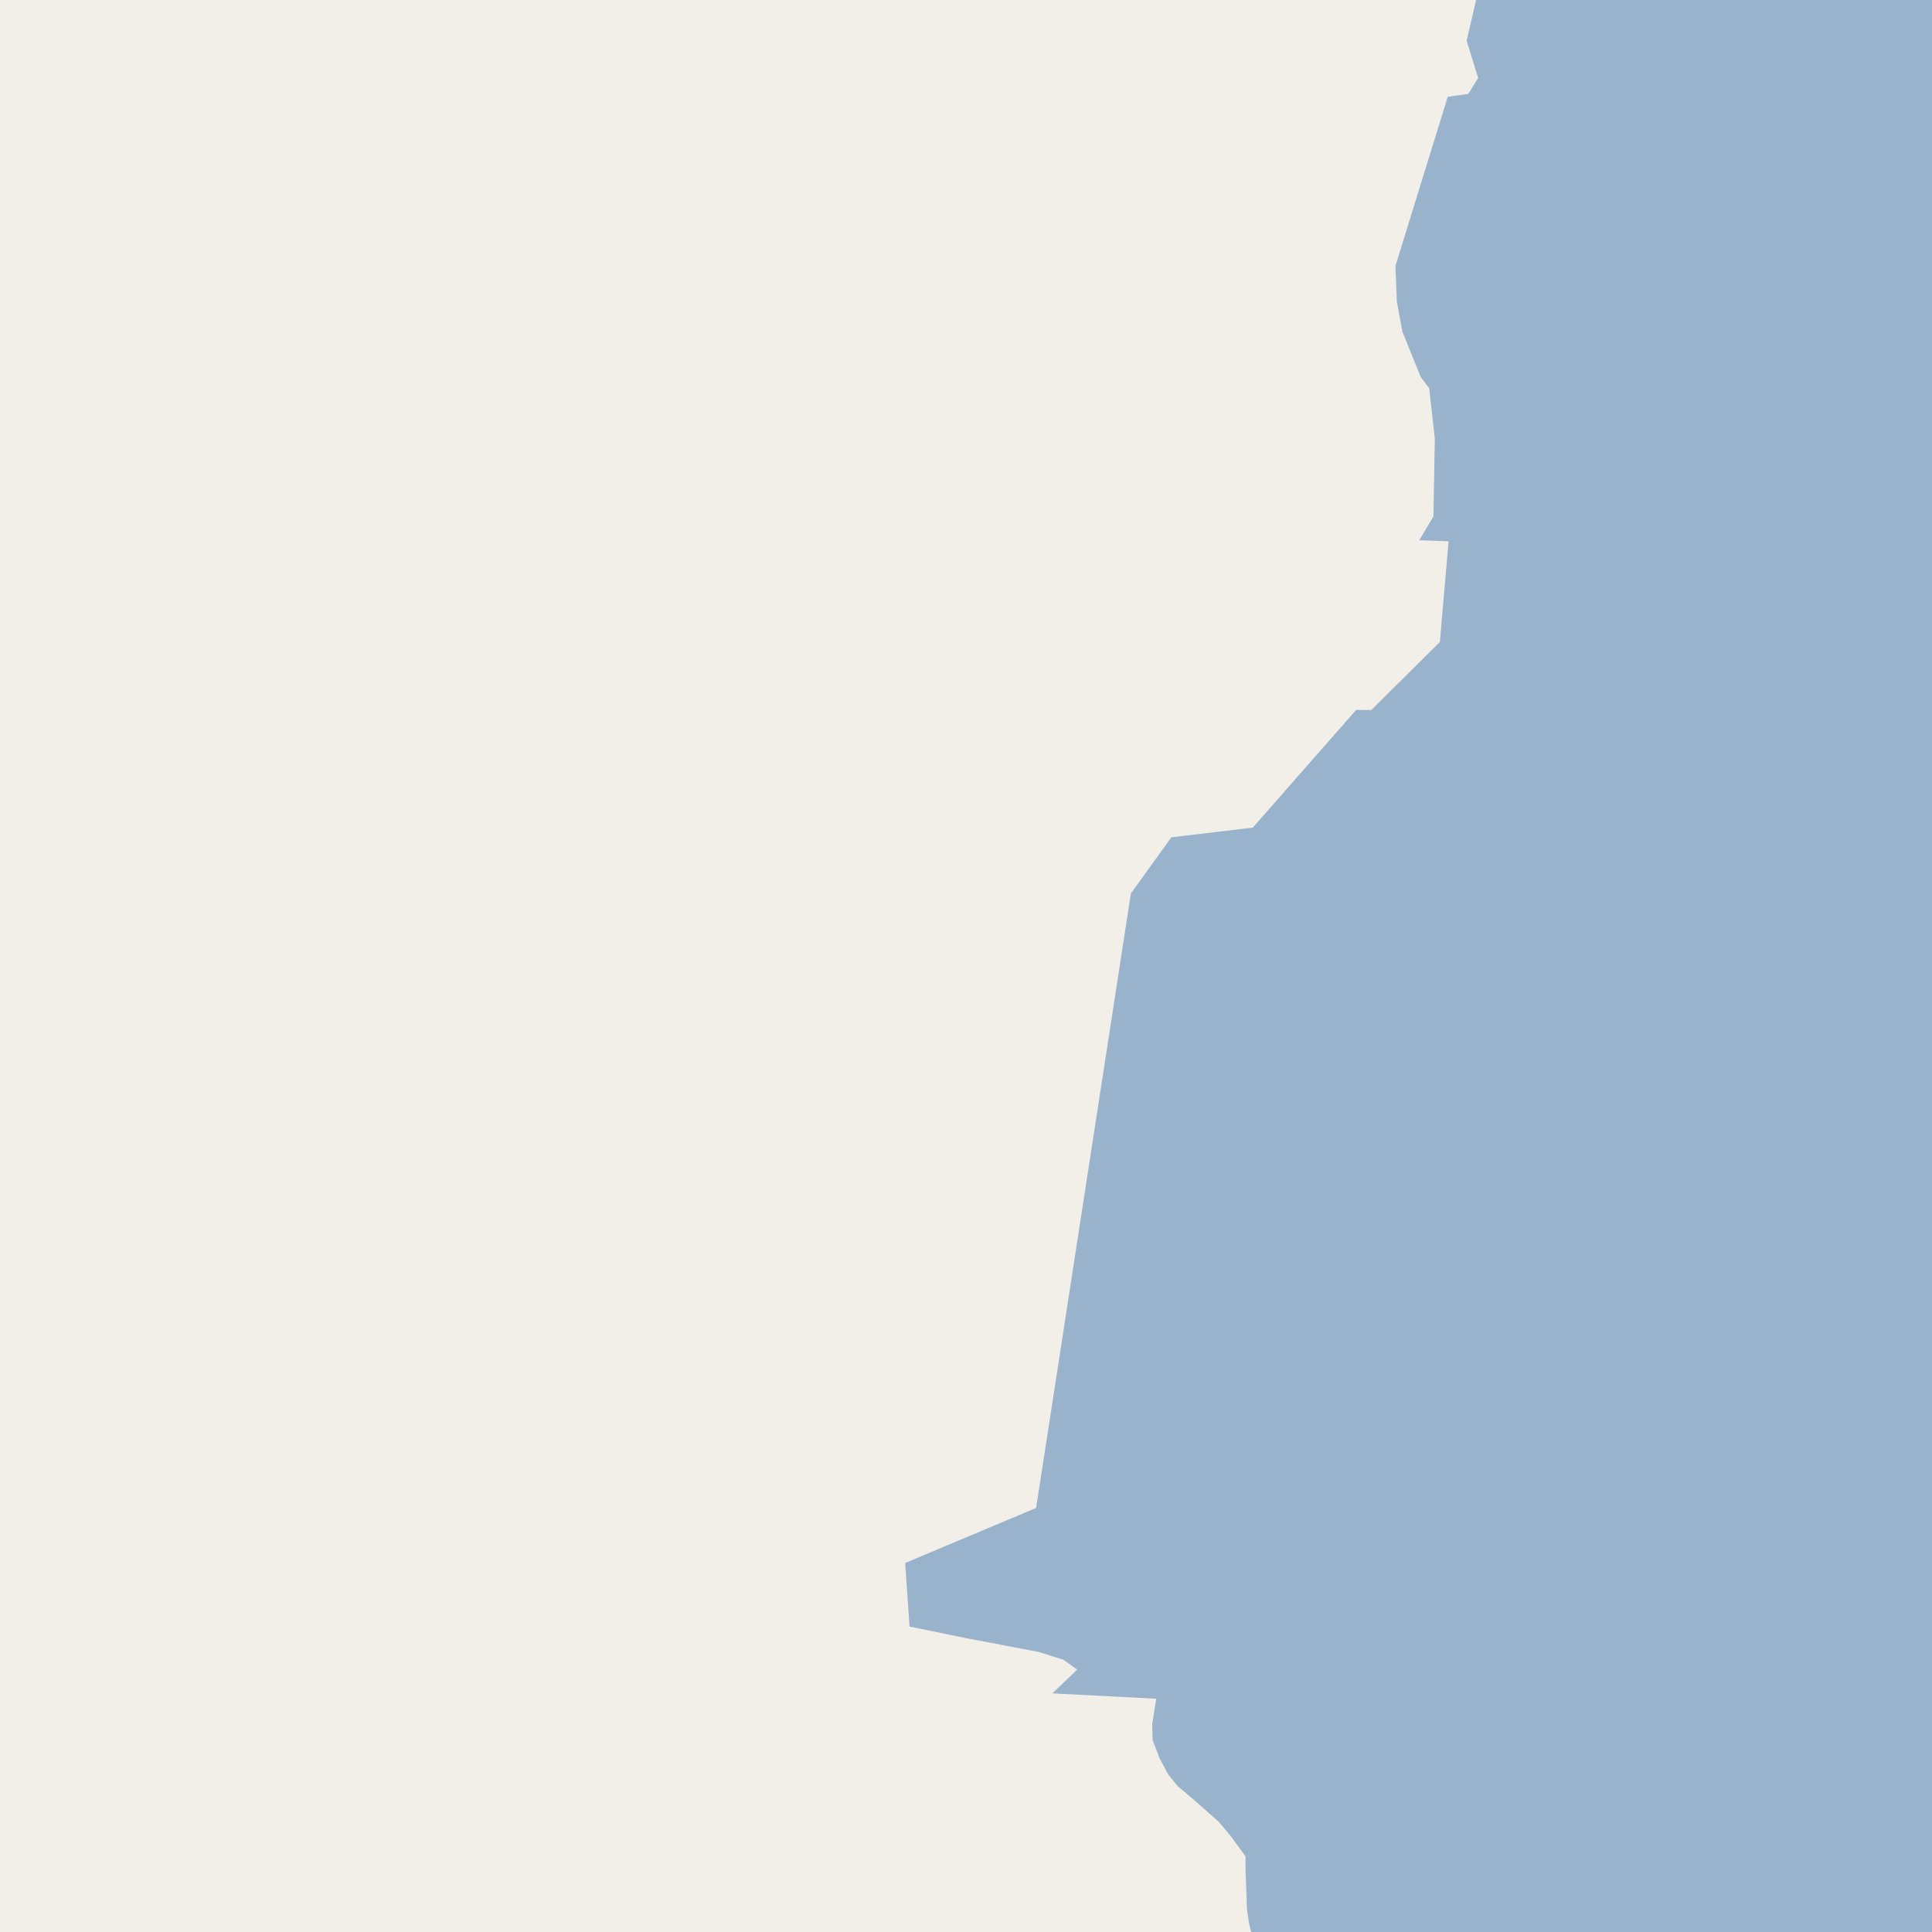 <?xml version="1.0" encoding="UTF-8"?>
<svg xmlns="http://www.w3.org/2000/svg" xmlns:xlink="http://www.w3.org/1999/xlink" width="256pt" height="256pt" viewBox="0 0 256 256" version="1.1">
<g id="surface2">
<rect x="0" y="0" width="256" height="256" style="fill:rgb(60%,70.196%,80%);fill-opacity:1;stroke:none;"/>
<path style=" stroke:none;fill-rule:evenodd;fill:rgb(94.902%,93.725%,91.373%);fill-opacity:1;" d="M 259 -4 L 196.594 -4 L 195.746 -0.695 L 194.336 5.402 L 195.863 10.336 L 194.551 12.445 L 191.836 12.816 L 185.902 32.004 L 184.906 35.25 L 185.09 39.988 L 185.84 43.988 L 188.246 49.938 L 189.375 51.438 L 190.121 58.125 L 189.996 65.125 L 189.934 68.438 L 188.062 71.586 L 191.945 71.723 L 190.789 85.066 L 181.691 94.09 L 179.703 94.059 L 165.996 109.664 L 155.207 110.949 L 149.848 118.395 L 137.293 199.809 L 119.938 207.105 L 120.516 215.523 L 127.867 217.035 L 137.656 218.895 L 140.891 219.918 L 142.734 221.234 L 139.441 224.379 L 153.203 225.09 L 152.668 228.512 L 152.73 230.574 L 153.637 232.945 L 154.812 235.156 L 156.074 236.699 L 158.23 238.512 L 161.531 241.438 L 163.105 243.324 L 165.031 245.969 L 165.043 247.855 L 165.23 253.008 L 165.531 255 L 166.469 258.625 L 166.566 259 L 259 259 L -4 259 L -4 -4 Z M 259 -4 "/>
<path style="fill:none;stroke-width:6;stroke-linecap:round;stroke-linejoin:round;stroke:rgb(60%,70.196%,80%);stroke-opacity:1;stroke-miterlimit:10;" d="M 213.691 262 L 212.012 240.992 L 226.012 156.992 L 254.012 6.996 L 258.273 -7 "/>
</g>
</svg>

